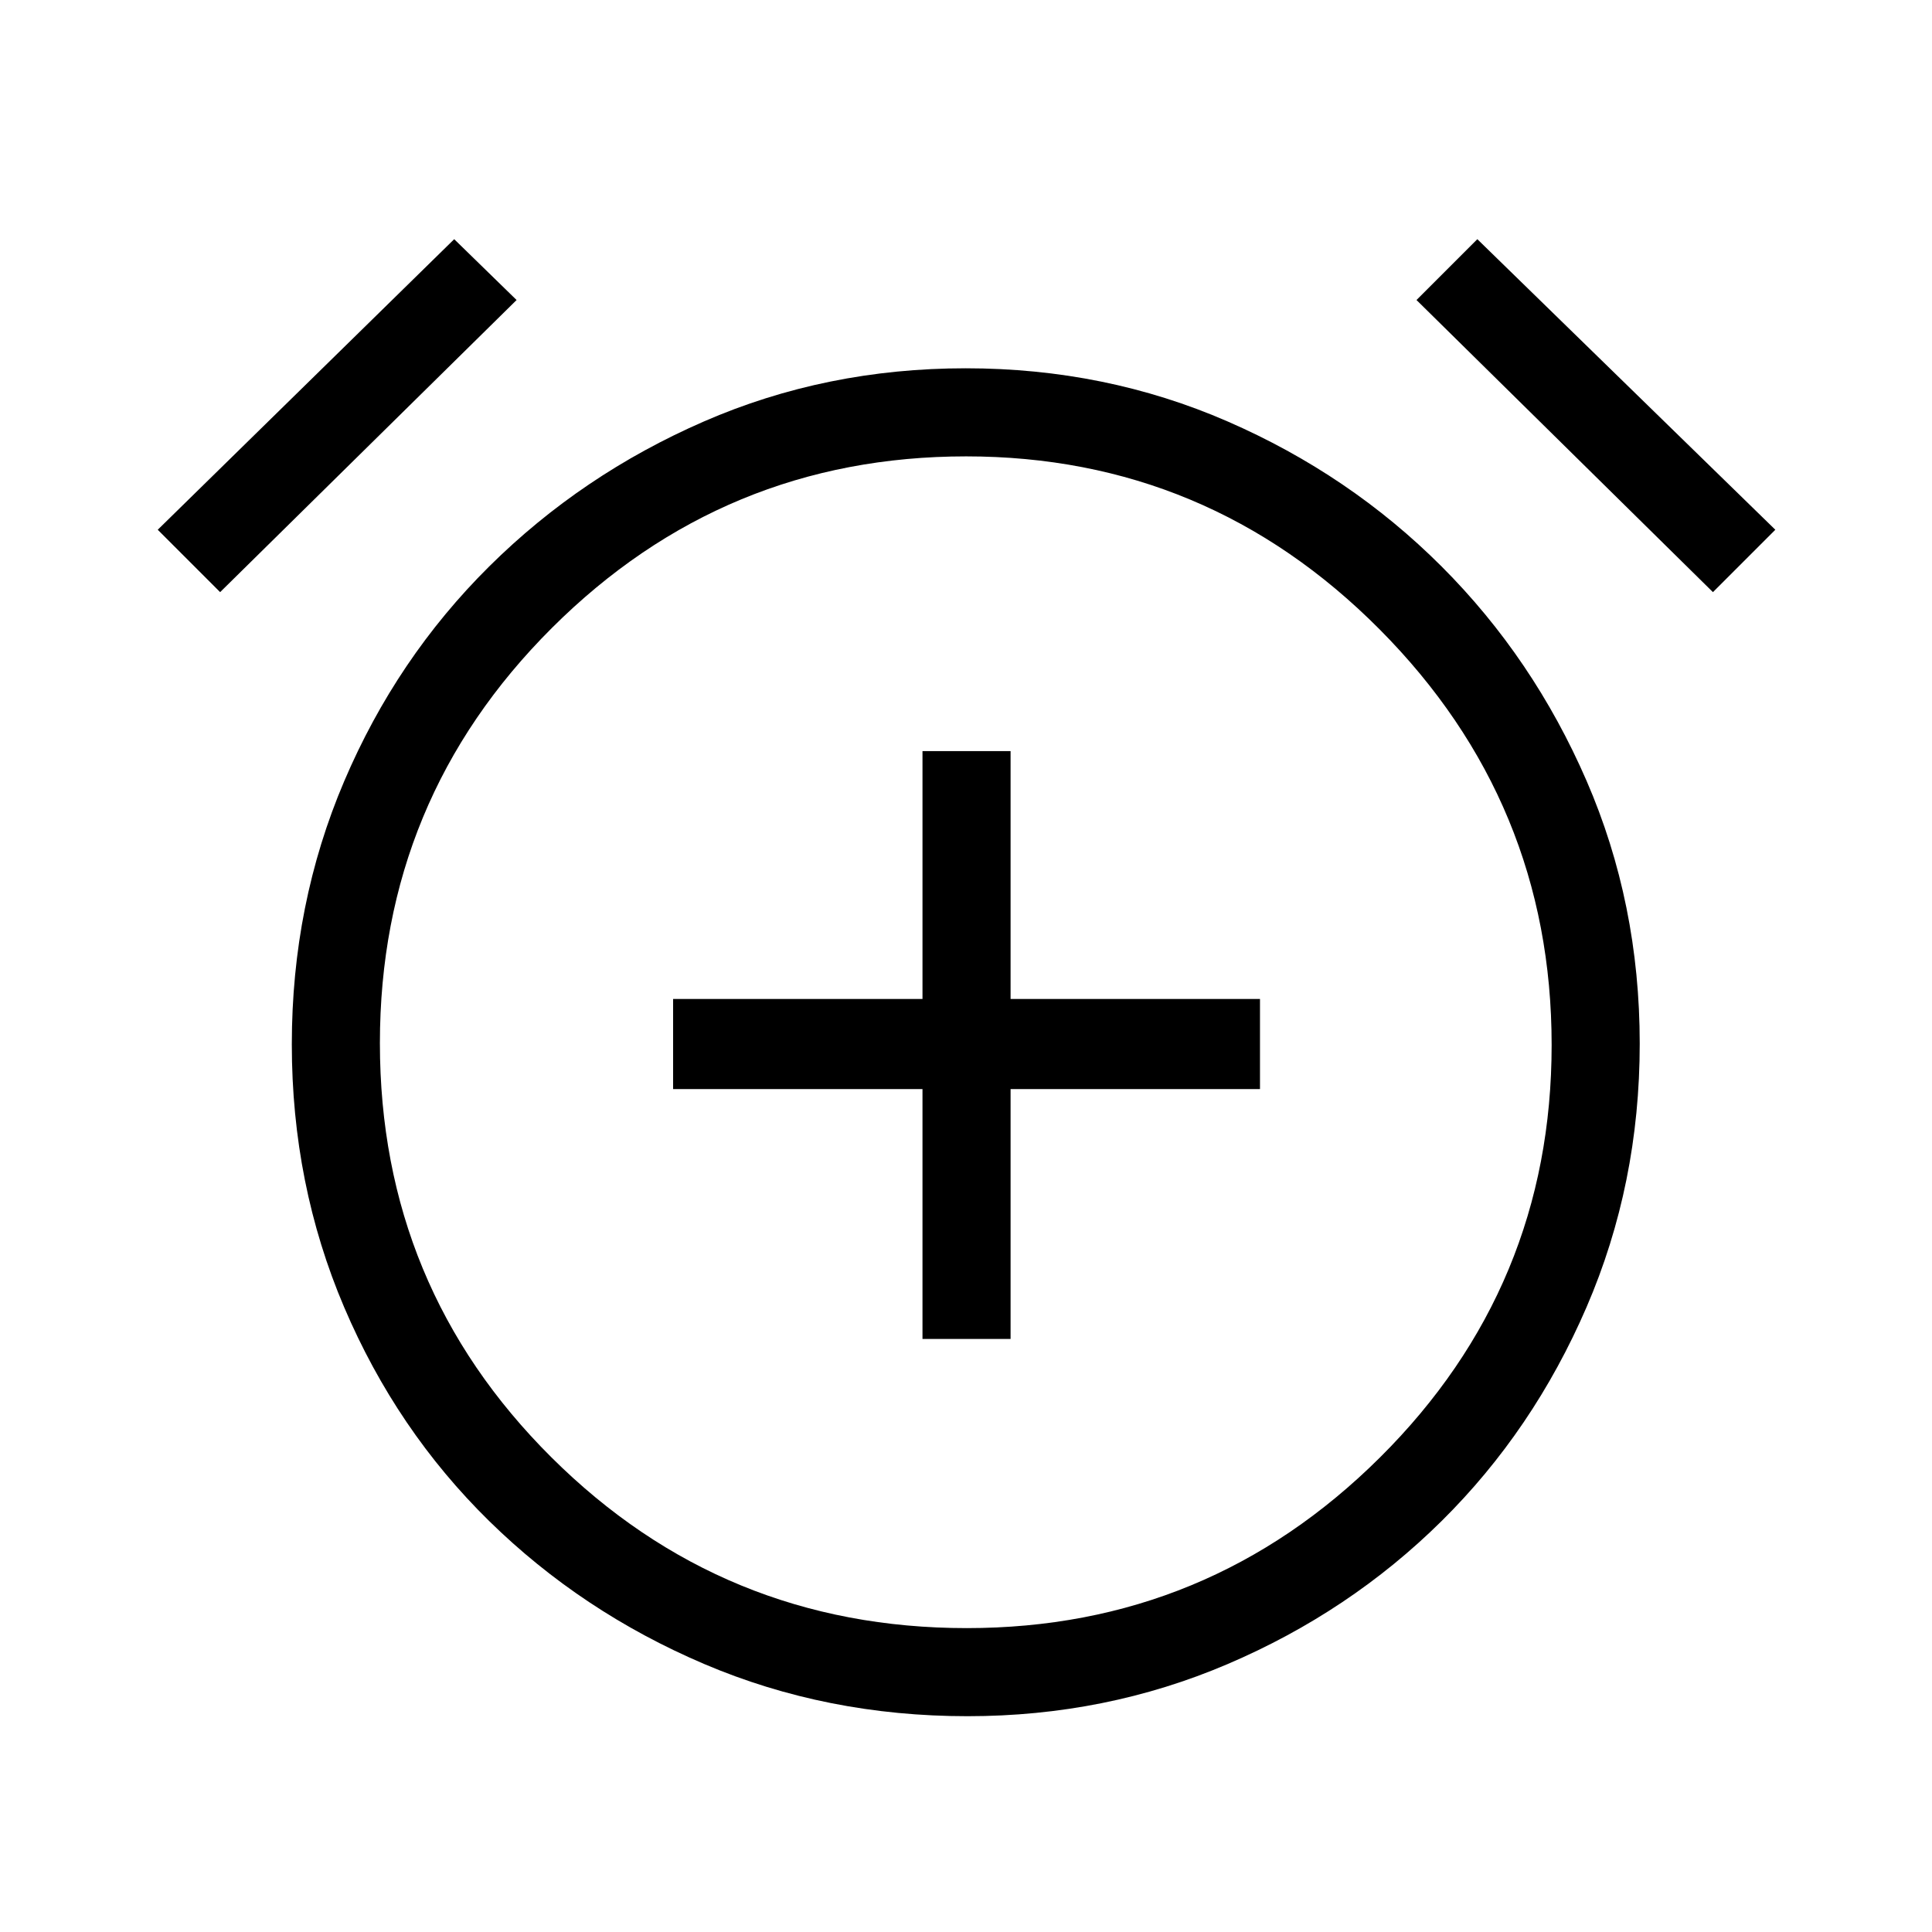 <svg xmlns="http://www.w3.org/2000/svg" height="48" viewBox="0 -960 960 960" width="48"><path d="M458.38-294.69h43.77v-124.16h123.93v-44.77H502.15v-123.15h-43.77v123.15H334.46v44.77h123.92v124.16Zm22.37 187.46q-69.93 0-130.8-25.92-60.87-25.93-106.87-71.04-46-45.12-72.04-106.19Q145-371.44 145-441.1t26.04-130.74q26.04-61.08 72.04-106.7 46-45.61 106.69-72.04Q410.45-777 479.88-777T610-750.58q60.69 26.43 106.31 72.04 45.61 45.62 72.04 106.51 26.42 60.89 26.42 130.61 0 69.73-26.42 130.92-26.43 61.19-72.04 106.31-45.62 45.11-106.27 71.04-60.64 25.92-129.29 25.92Zm.02-333.54ZM225.69-841.15l31 30.23-147.31 145.15-31-31 147.31-144.38Zm508.39 0 148.07 144.38-31 31-147.3-145.15 30.23-30.23ZM480.39-151q119.99 0 205.3-84.79Q771-320.59 771-440.77q0-120.51-85.47-206.49-85.47-85.97-205.48-85.97-120.33 0-205.81 85.25-85.47 85.25-85.47 206.31 0 121.05 85.27 205.86Q359.3-151 480.39-151Z"/></svg>
